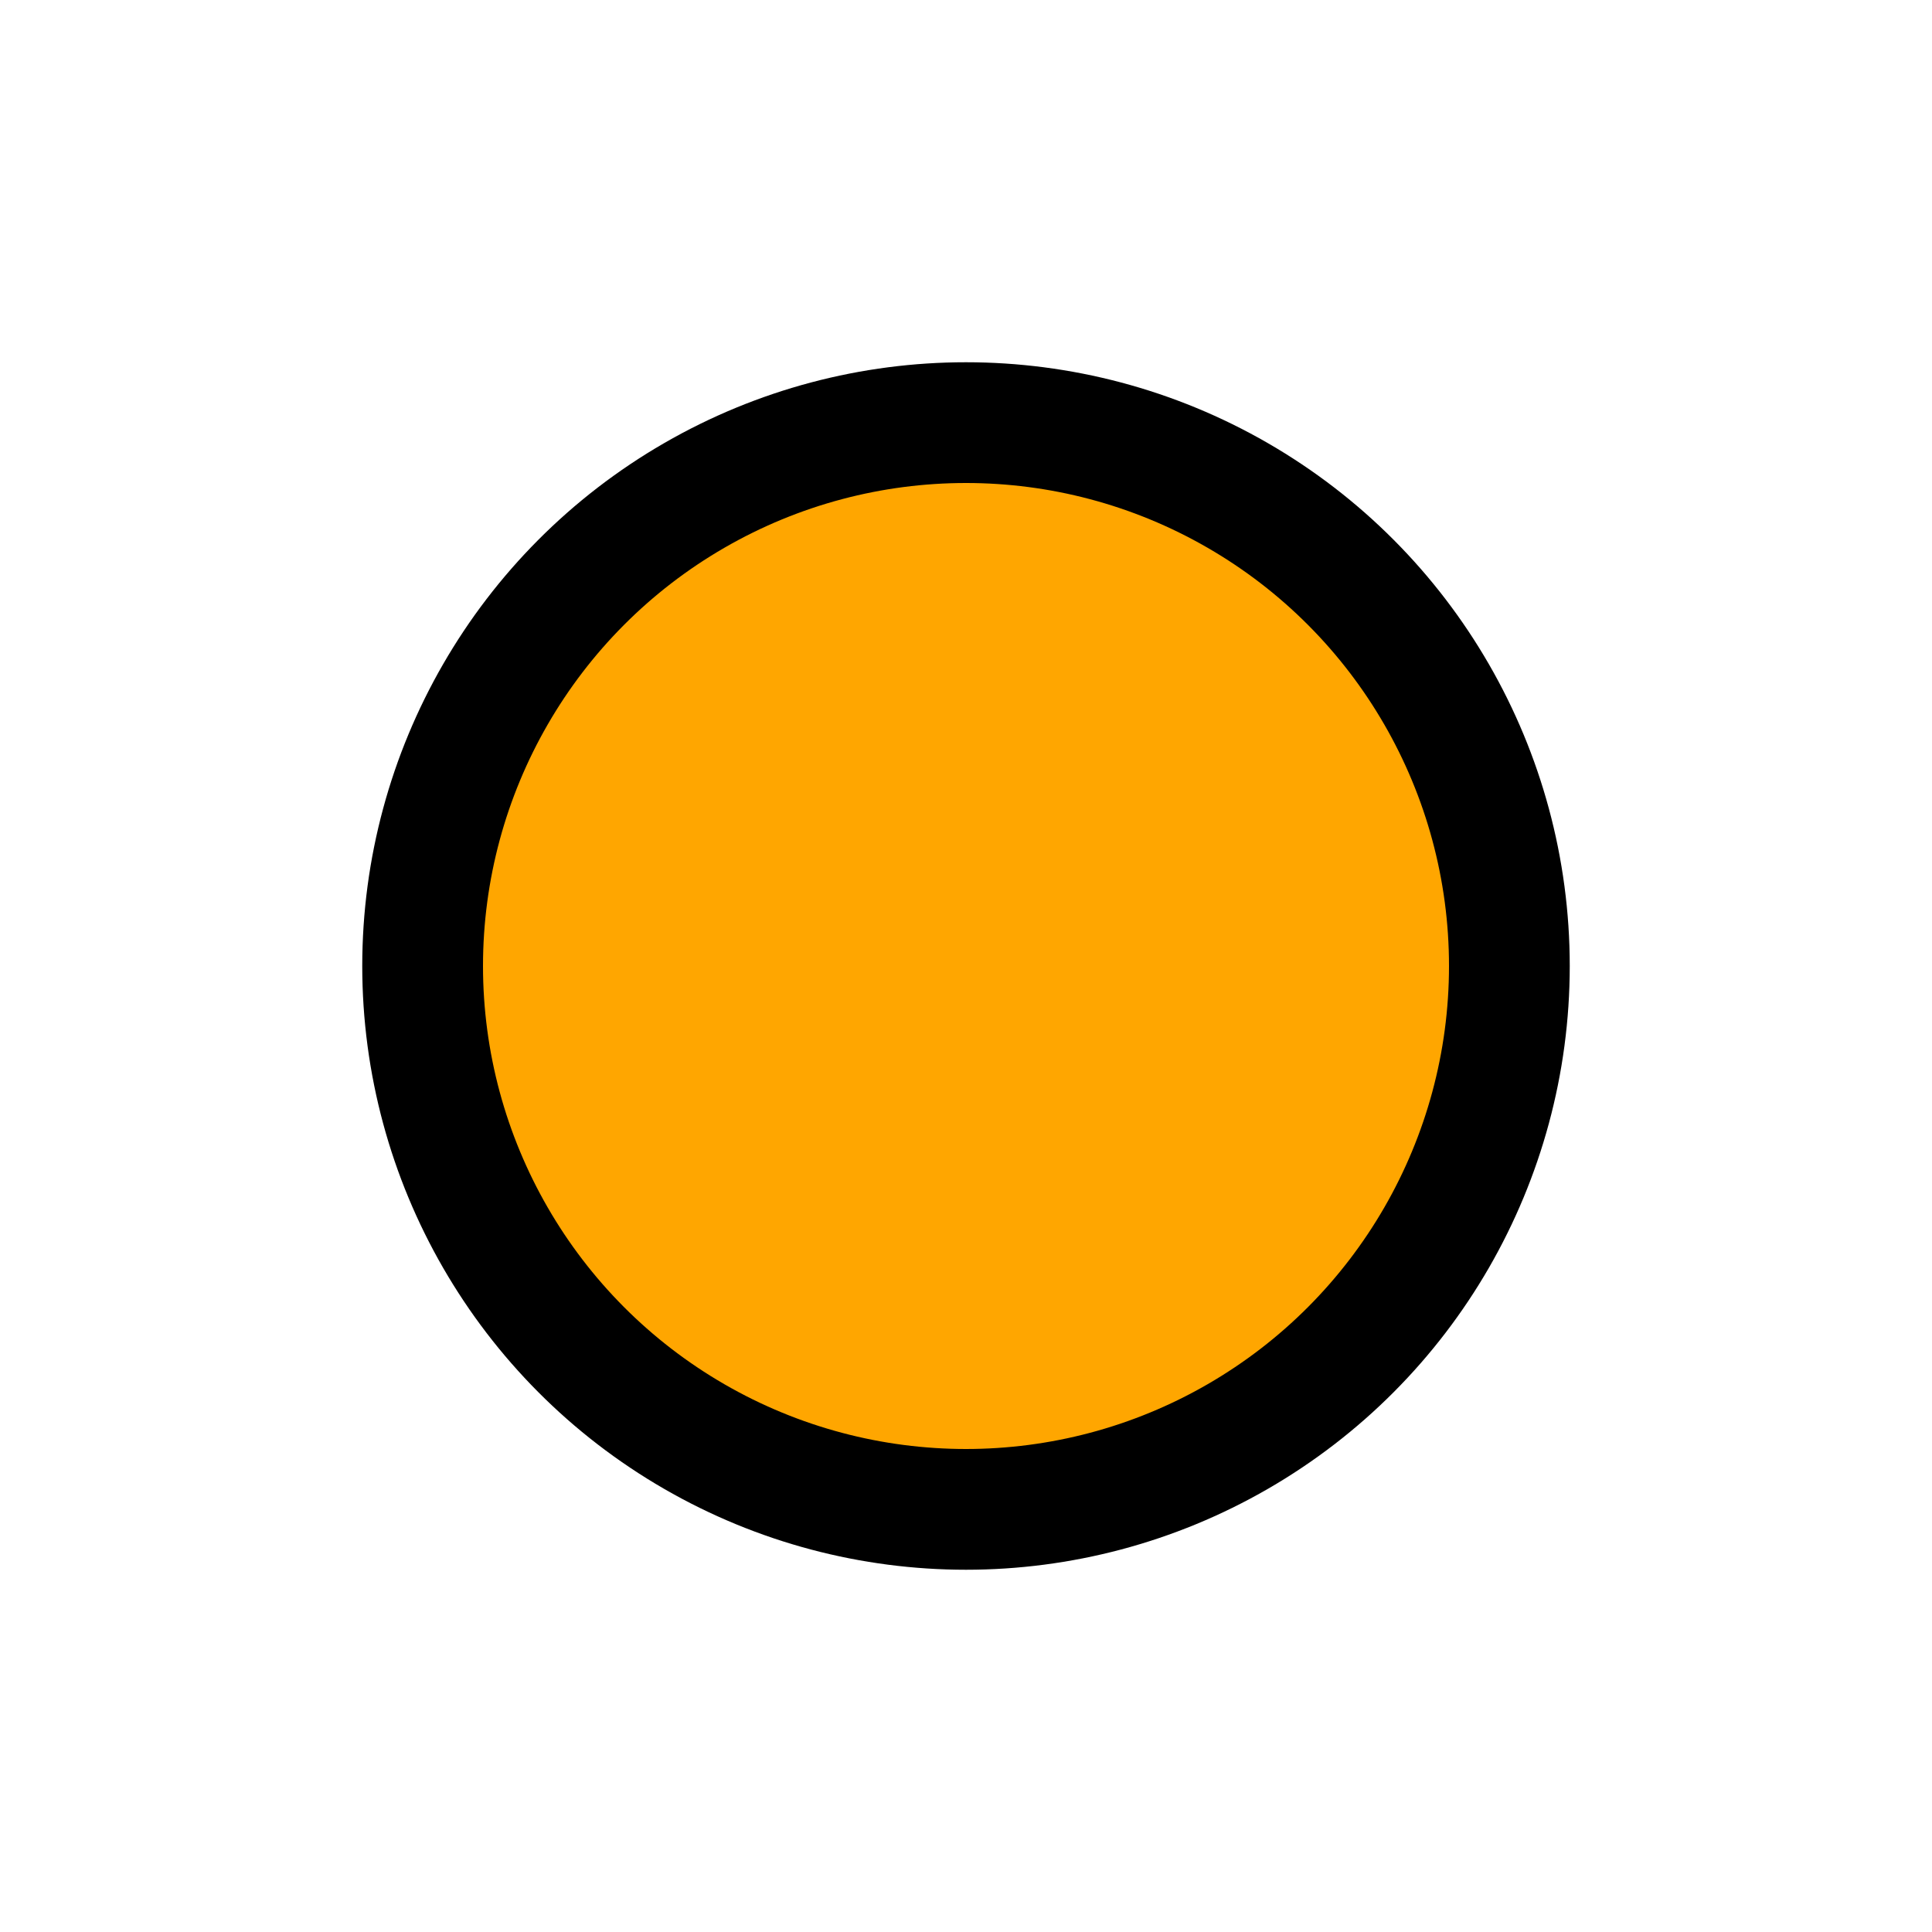<svg xmlns:dc="http://purl.org/dc/elements/1.1/" xmlns:cc="http://creativecommons.org/ns#" xmlns:rdf="http://www.w3.org/1999/02/22-rdf-syntax-ns#" xmlns:svg="http://www.w3.org/2000/svg" xmlns="http://www.w3.org/2000/svg" version="1.1" width="20" height="20" id="svg2"><script xmlns=""/>
<circle cx="10" cy="10" r="5.625" id="c2" style="fill: #ffa600;stroke:#000000;stroke-width:1.25;"/>
</svg>